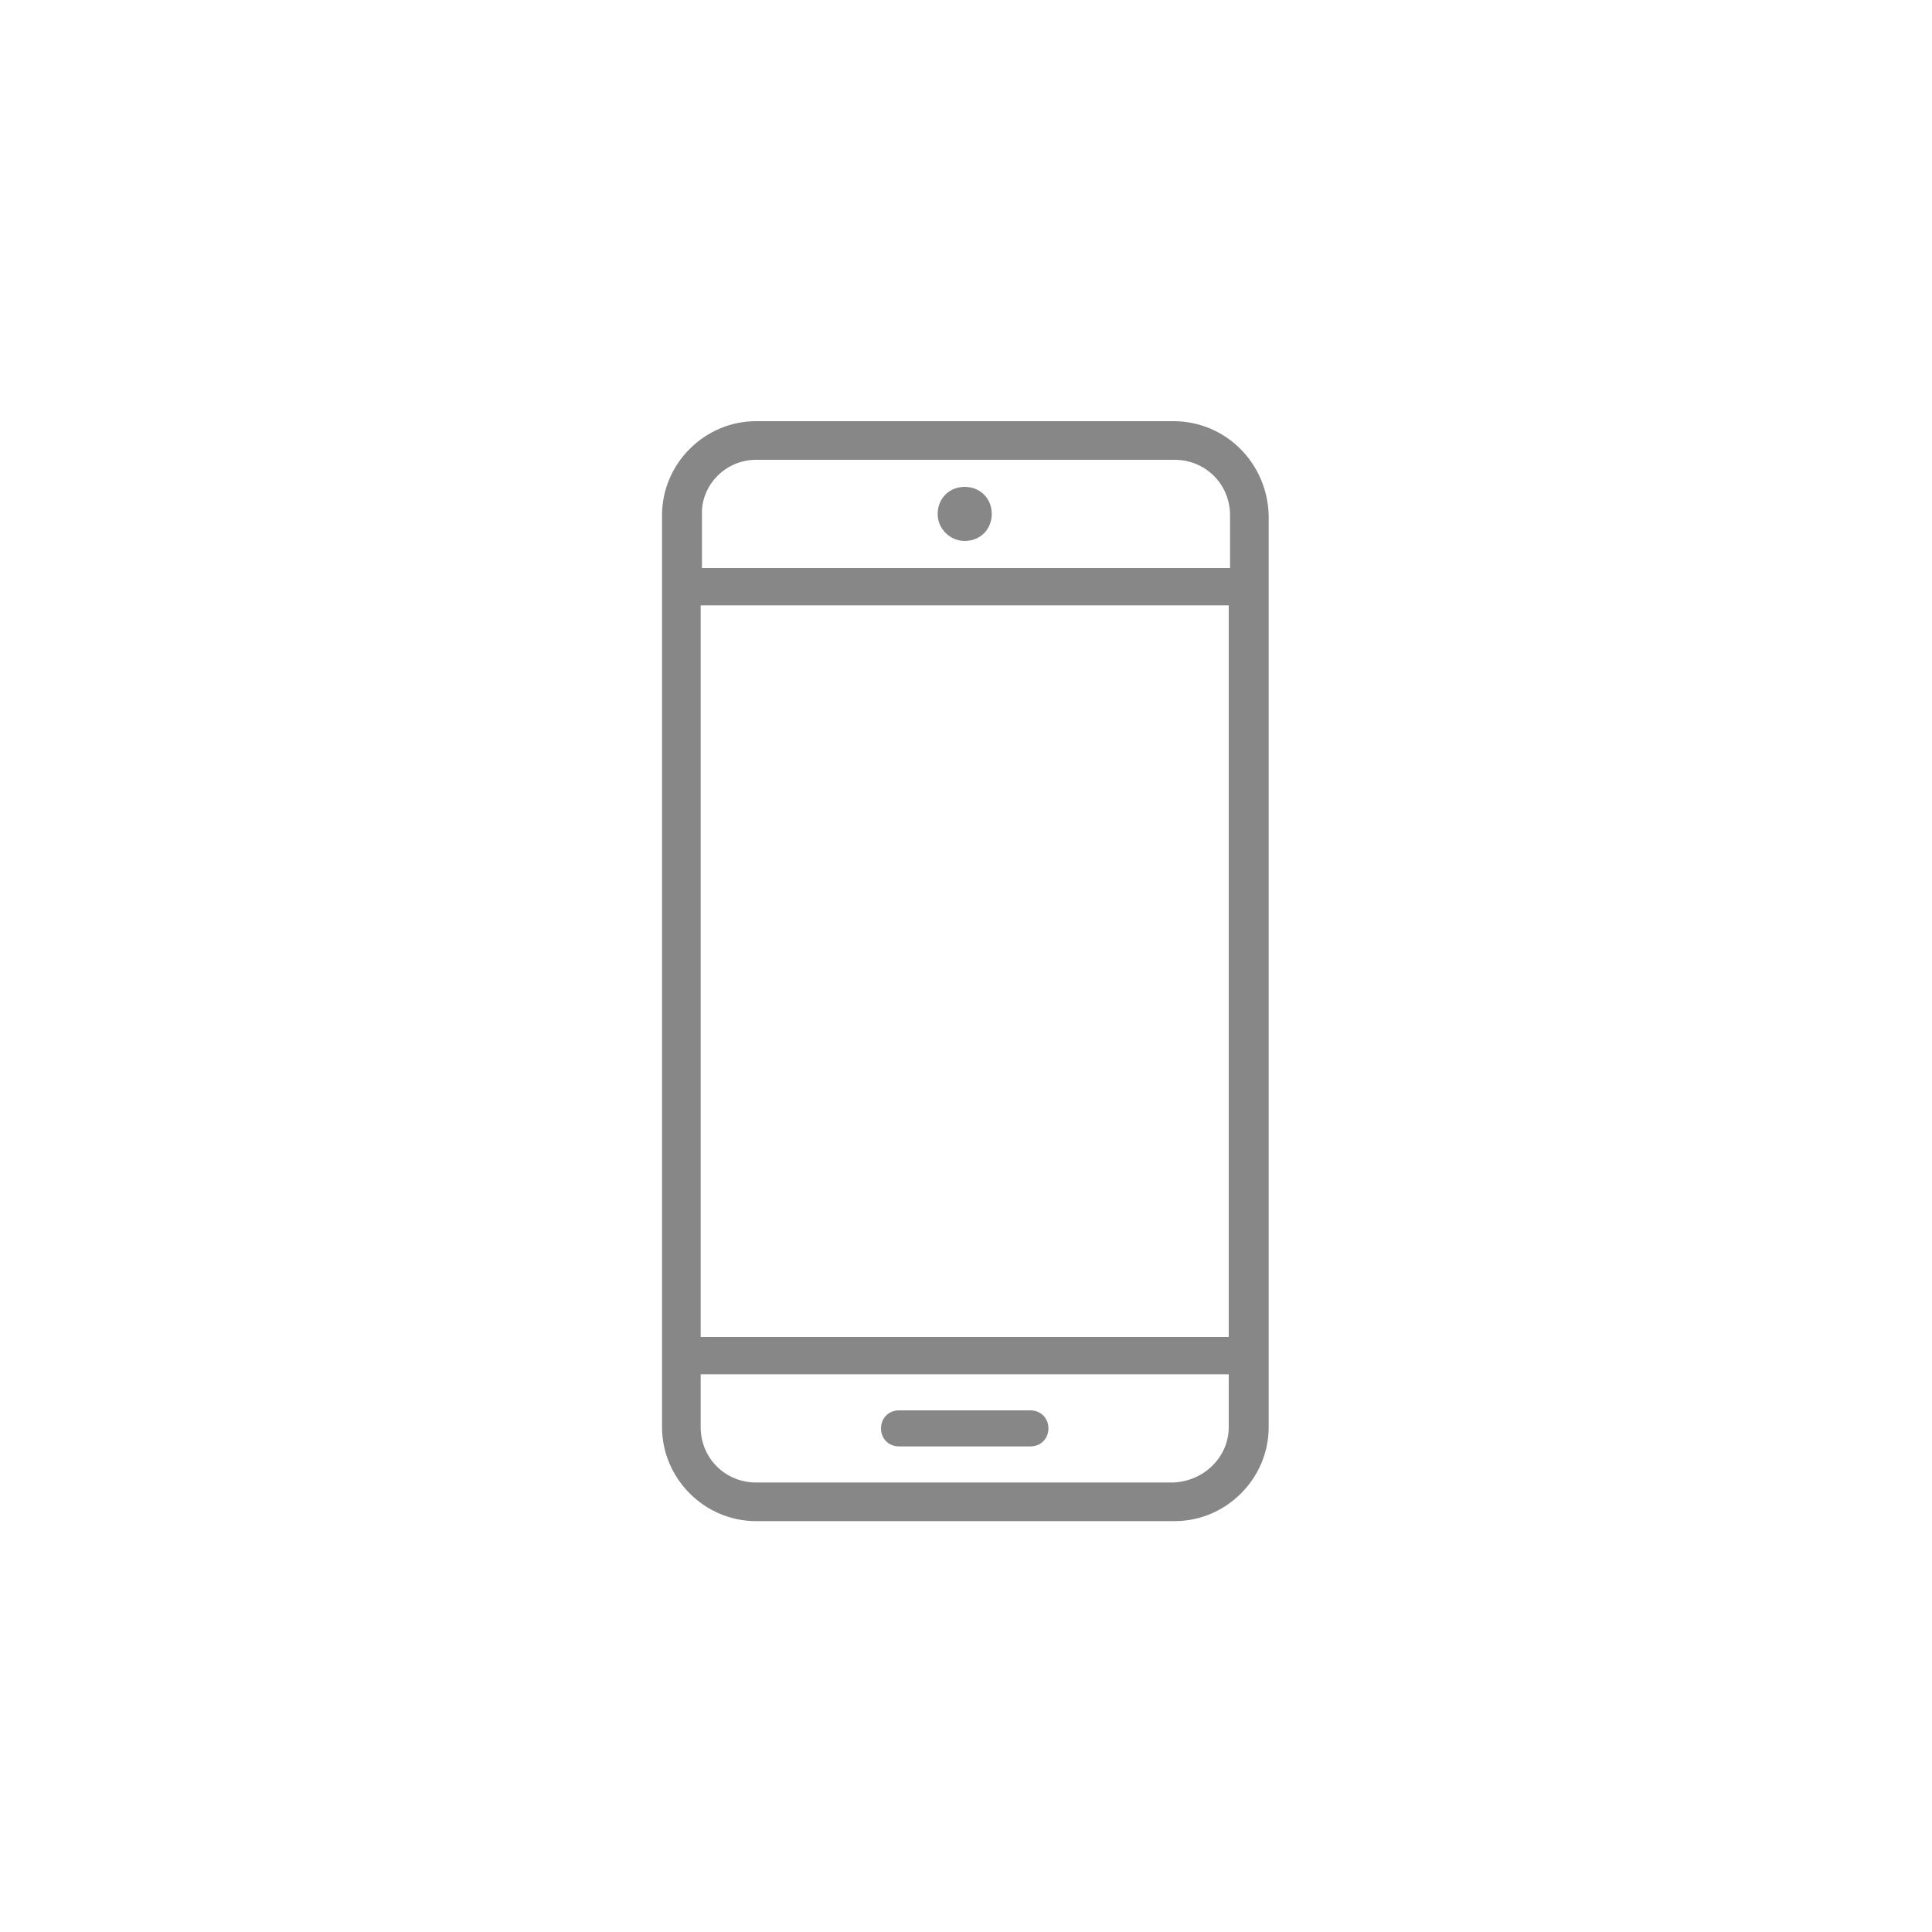 <?xml version="1.0" encoding="utf-8"?>
<!-- Generator: Adobe Illustrator 25.1.0, SVG Export Plug-In . SVG Version: 6.00 Build 0)  -->
<svg version="1.1" id="Warstwa_1" xmlns="http://www.w3.org/2000/svg" xmlns:xlink="http://www.w3.org/1999/xlink" x="0px" y="0px"
	 viewBox="0 0 150 150" style="enable-background:new 0 0 150 150;" xml:space="preserve">
<style type="text/css">
	.st0{fill:#878787;}
</style>
<g>
	<path class="st0" d="M80,109.5H69.8c-0.8,0-1.4,0.6-1.4,1.4s0.6,1.4,1.4,1.4H80c0.8,0,1.4-0.6,1.4-1.4S80.8,109.5,80,109.5z"/>
	<path class="st0" d="M91.1,32.7H58.7c-4,0-7.3,3.3-7.3,7.3v70.8c0,4,3.3,7.3,7.3,7.3h32.5h0c4,0,7.3-3.3,7.3-7.3V40
		C98.4,36,95.2,32.7,91.1,32.7z M54.4,47h41v56.8h-41V47z M58.7,35.7h32.5c2.4,0,4.3,1.9,4.3,4.3v4.1h-41V40
		C54.4,37.7,56.3,35.7,58.7,35.7z M91.1,115.1H58.7c-2.4,0-4.3-1.9-4.3-4.3v-4.1h41v4.1C95.4,113.1,93.5,115,91.1,115.1z"/>
	<path class="st0" d="M74.9,42C74.9,42,74.9,42,74.9,42c1.2,0,2.1-0.9,2.1-2.1s-0.9-2.1-2.1-2.1s-2.1,0.9-2.1,2.1S73.8,42,74.9,42z"
		/>
</g>
</svg>
